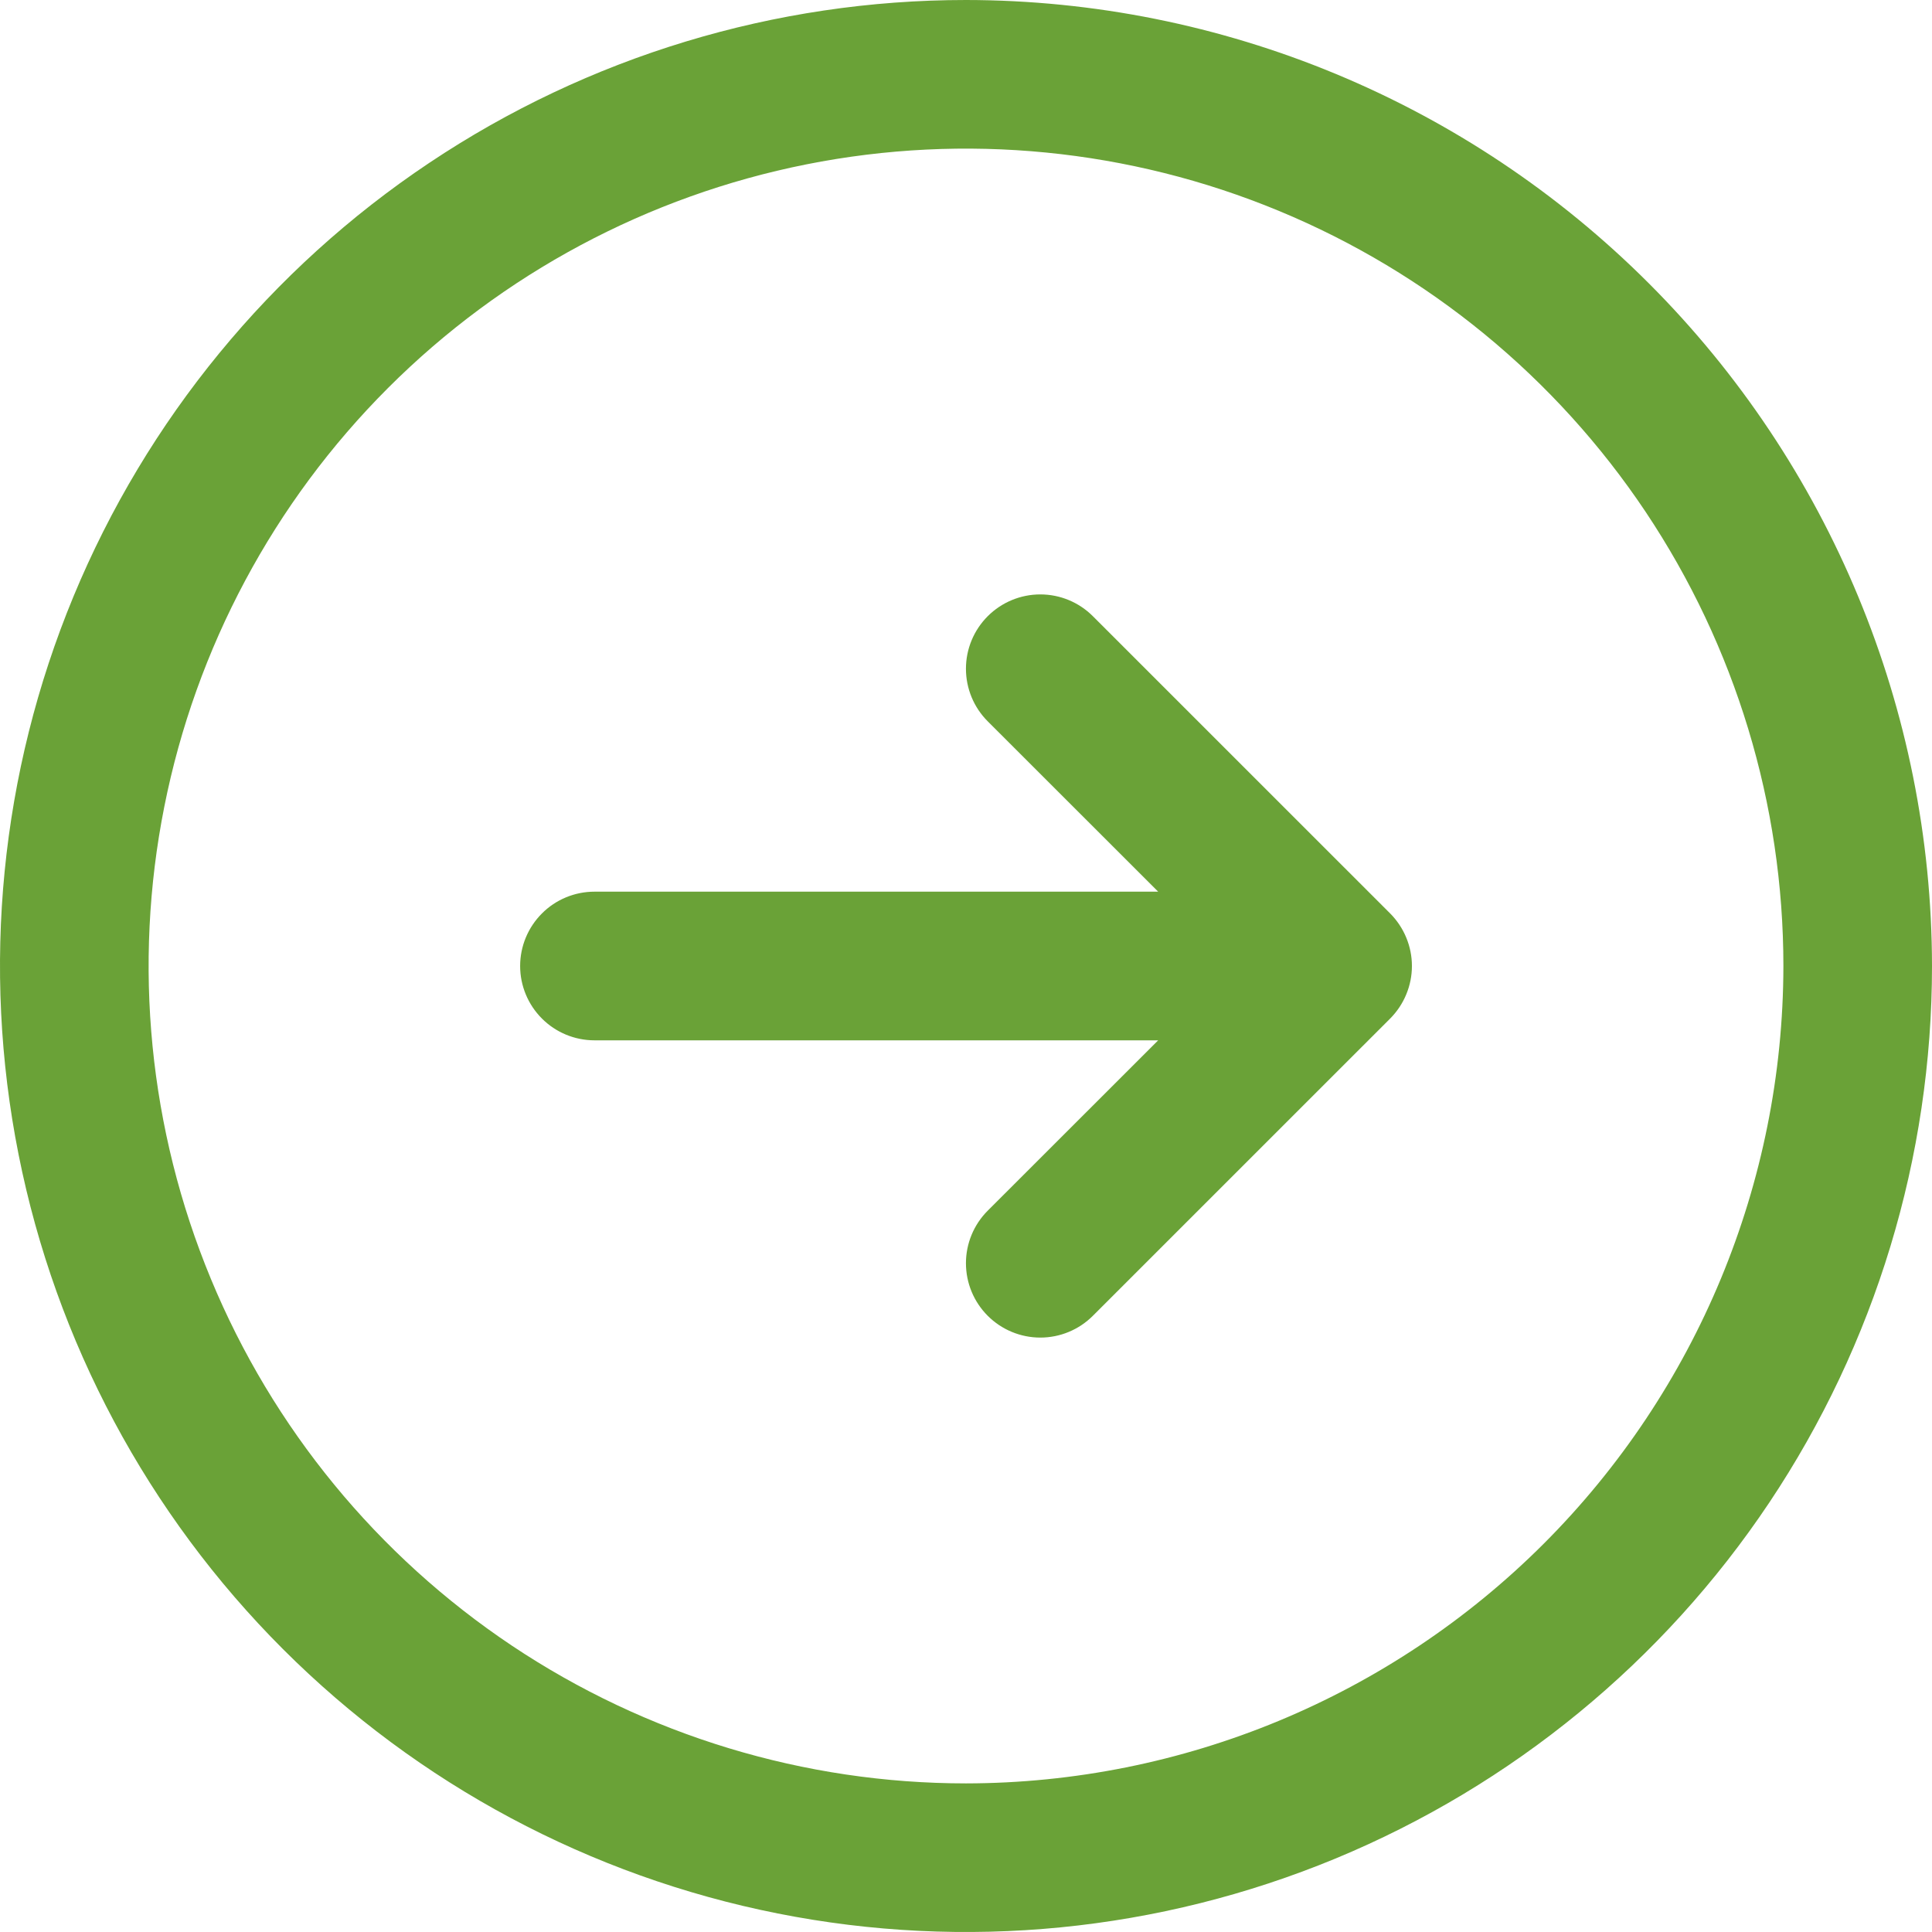 <svg width="36" height="36" viewBox="0 0 36 36" fill="none" xmlns="http://www.w3.org/2000/svg">
<path d="M18 0C14.44 0 10.96 1.056 8 3.034C5.04 5.011 2.733 7.823 1.37 11.112C0.008 14.401 -0.349 18.02 0.346 21.512C1.04 25.003 2.755 28.211 5.272 30.728C7.789 33.245 10.997 34.96 14.488 35.654C17.98 36.349 21.599 35.992 24.888 34.63C28.177 33.267 30.989 30.96 32.967 28C34.944 25.04 36 21.56 36 18C35.995 13.228 34.097 8.652 30.722 5.278C27.348 1.903 22.772 0.005 18 0ZM18 33.231C14.988 33.231 12.043 32.337 9.538 30.664C7.034 28.99 5.081 26.612 3.929 23.829C2.776 21.046 2.474 17.983 3.062 15.029C3.65 12.074 5.1 9.36 7.23 7.23C9.36 5.1 12.074 3.65 15.029 3.062C17.983 2.474 21.046 2.776 23.829 3.929C26.612 5.081 28.99 7.034 30.664 9.538C32.337 12.043 33.231 14.988 33.231 18C33.226 22.038 31.62 25.909 28.765 28.765C25.909 31.62 22.038 33.226 18 33.231ZM25.903 17.02C26.031 17.149 26.134 17.302 26.203 17.47C26.273 17.638 26.309 17.818 26.309 18C26.309 18.182 26.273 18.362 26.203 18.53C26.134 18.698 26.031 18.851 25.903 18.98L20.364 24.518C20.104 24.778 19.752 24.924 19.385 24.924C19.017 24.924 18.665 24.778 18.405 24.518C18.145 24.258 17.999 23.906 17.999 23.538C17.999 23.171 18.145 22.819 18.405 22.559L21.581 19.385H11.077C10.71 19.385 10.357 19.239 10.098 18.979C9.838 18.719 9.692 18.367 9.692 18C9.692 17.633 9.838 17.281 10.098 17.021C10.357 16.761 10.71 16.615 11.077 16.615H21.581L18.405 13.441C18.145 13.181 17.999 12.829 17.999 12.461C17.999 12.094 18.145 11.742 18.405 11.482C18.665 11.222 19.017 11.076 19.385 11.076C19.752 11.076 20.104 11.222 20.364 11.482L25.903 17.02Z" fill="#6AA237"/>
</svg>
